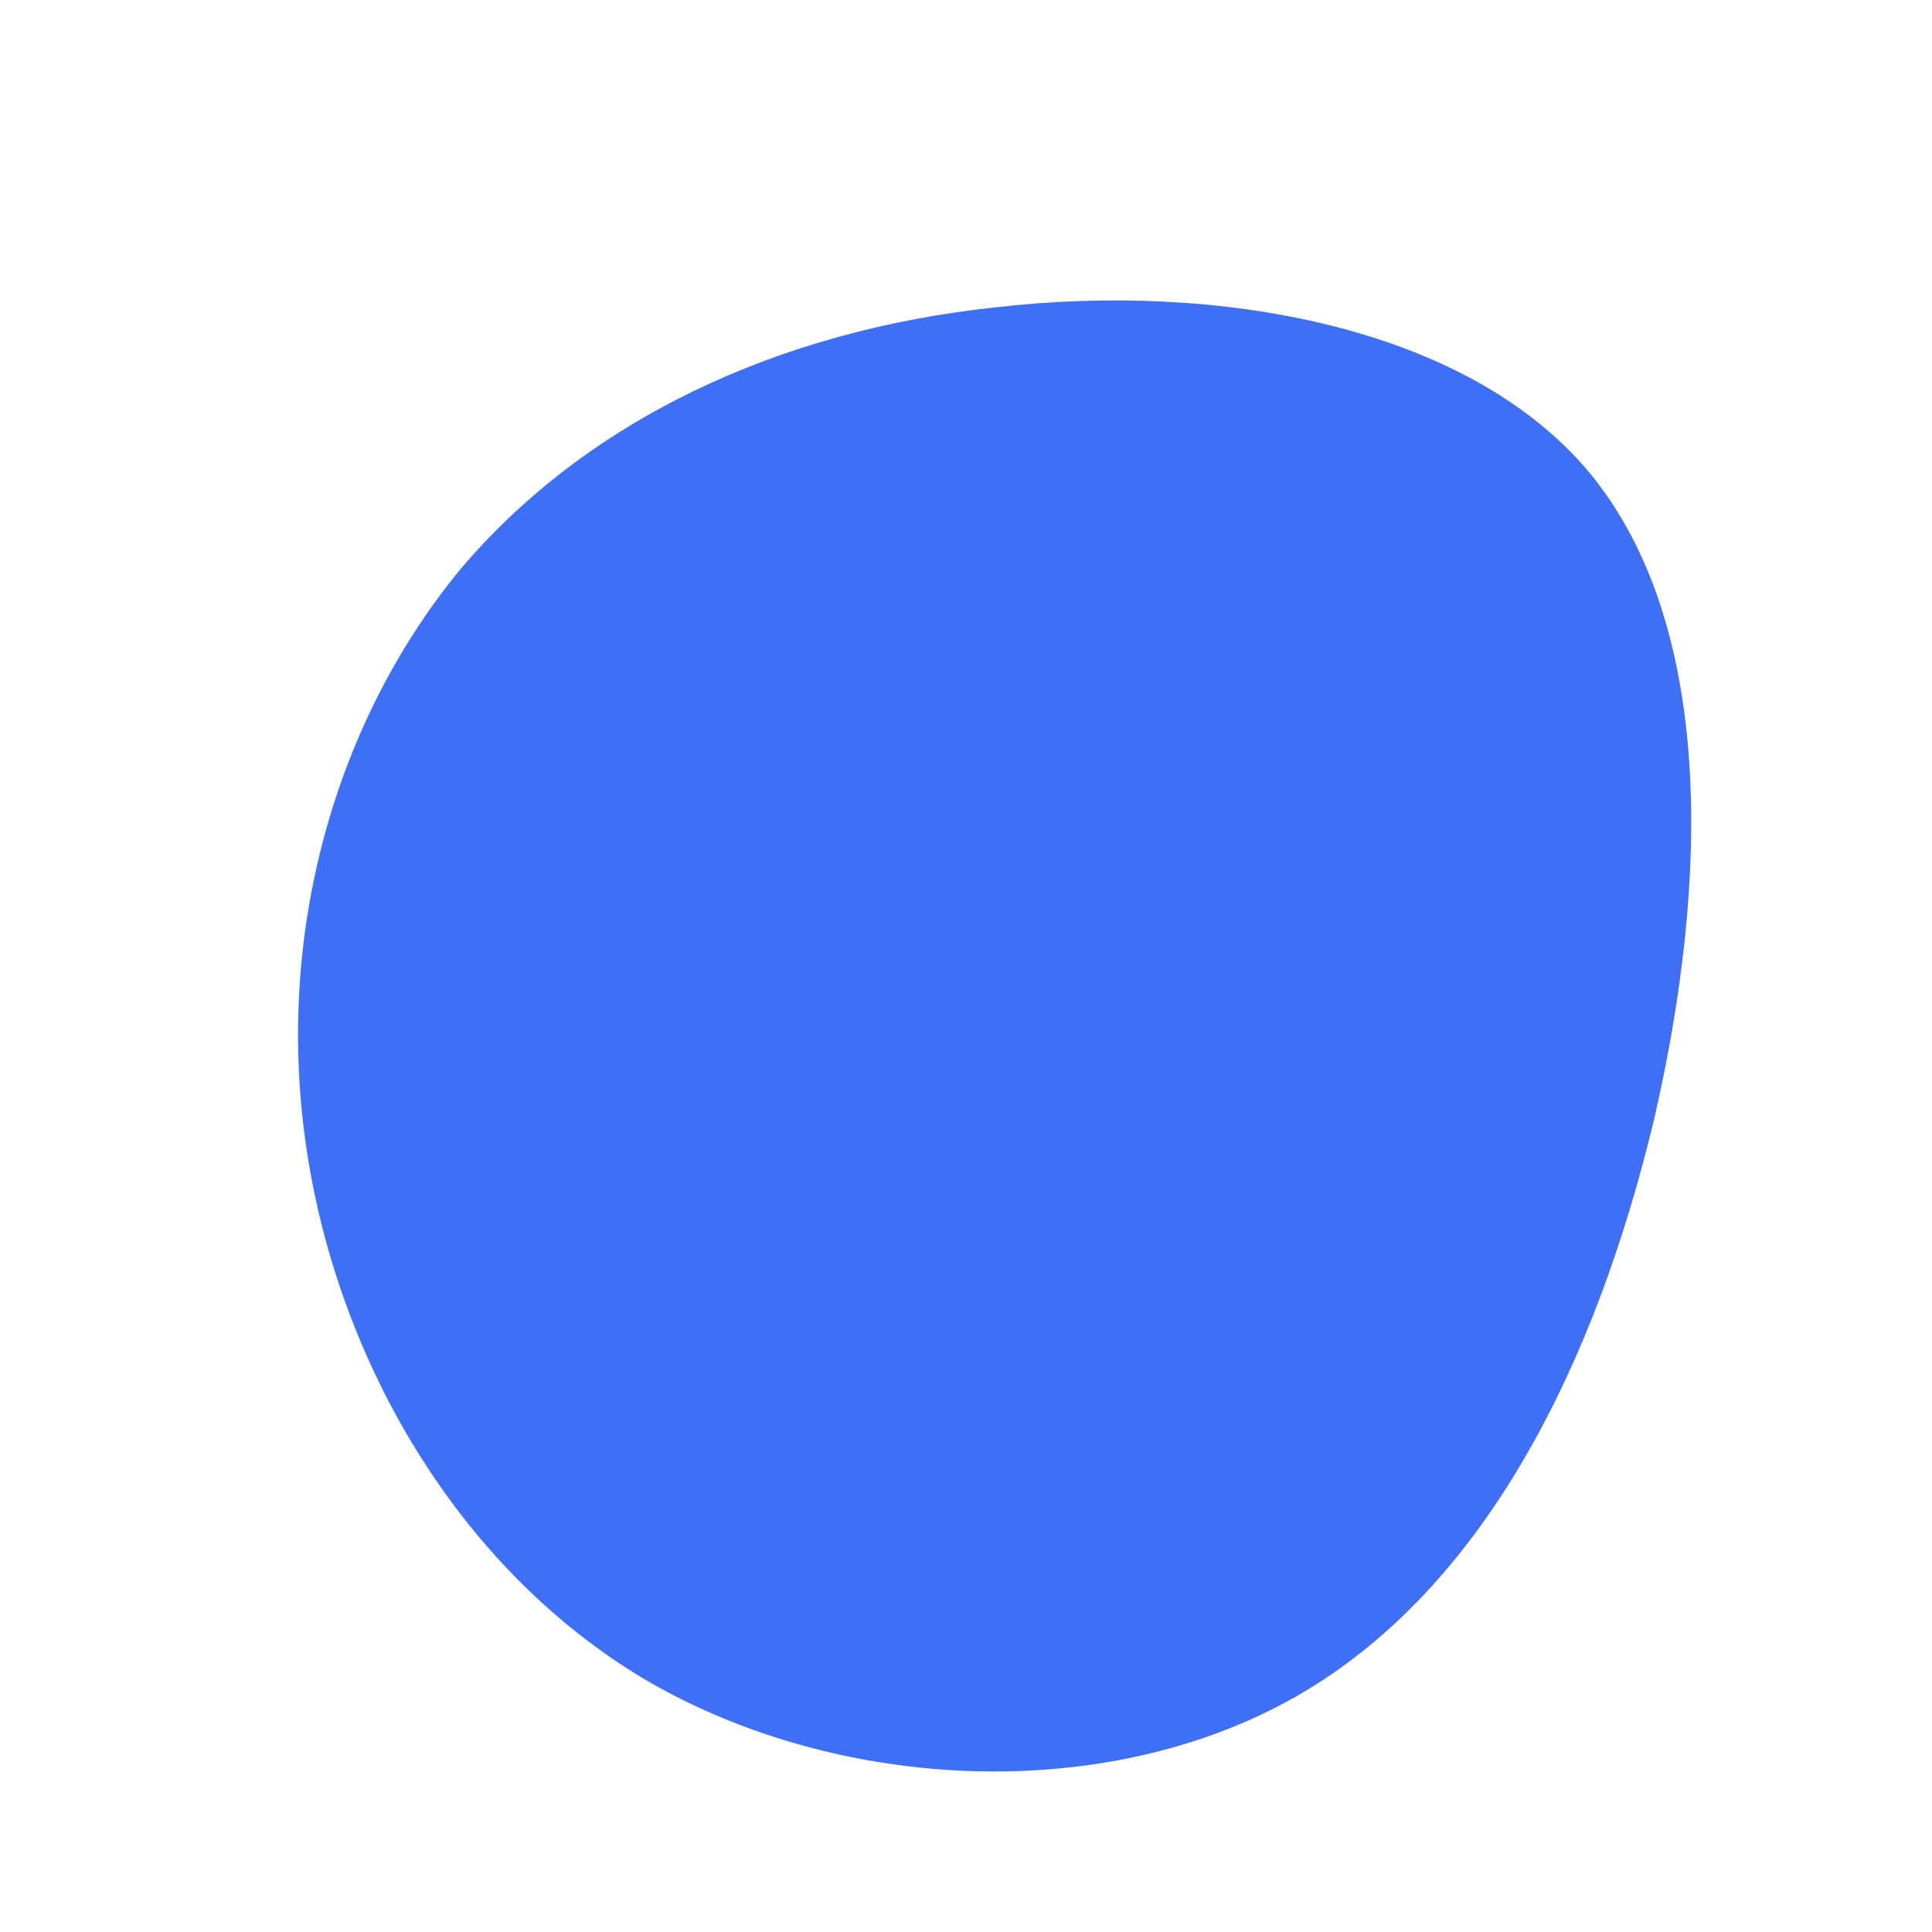 <!--?xml version="1.0" standalone="no"?-->
              <svg id="sw-js-blob-svg" viewBox="0 0 100 100" xmlns="http://www.w3.org/2000/svg" version="1.1">
                    <defs> 
                        <linearGradient id="sw-gradient" x1="0" x2="1" y1="1" y2="0">
                            <stop id="stop1" stop-color="rgba(62, 111, 244, 1)" offset="0%"></stop>
                            <stop id="stop2" stop-color="rgba(62, 111, 244, 1)" offset="100%"></stop>
                        </linearGradient>
                    </defs>
                <path fill="url(#sw-gradient)" d="M32.3,-25.5C38.7,-17.7,38.5,-4.5,35.6,8C32.6,20.5,26.9,32.2,17.1,37.8C7.3,43.4,-6.5,42.8,-16.5,37C-26.5,31.1,-32.7,20,-34.2,9C-35.7,-1.9,-32.6,-12.7,-26.2,-20.5C-19.7,-28.2,-9.8,-32.9,1.6,-34.1C12.9,-35.4,25.9,-33.2,32.3,-25.5Z" width="100%" height="100%" transform="translate(50 50)" stroke-width="0" style="transition: all 0.3s ease 0s;"></path>
              </svg>
